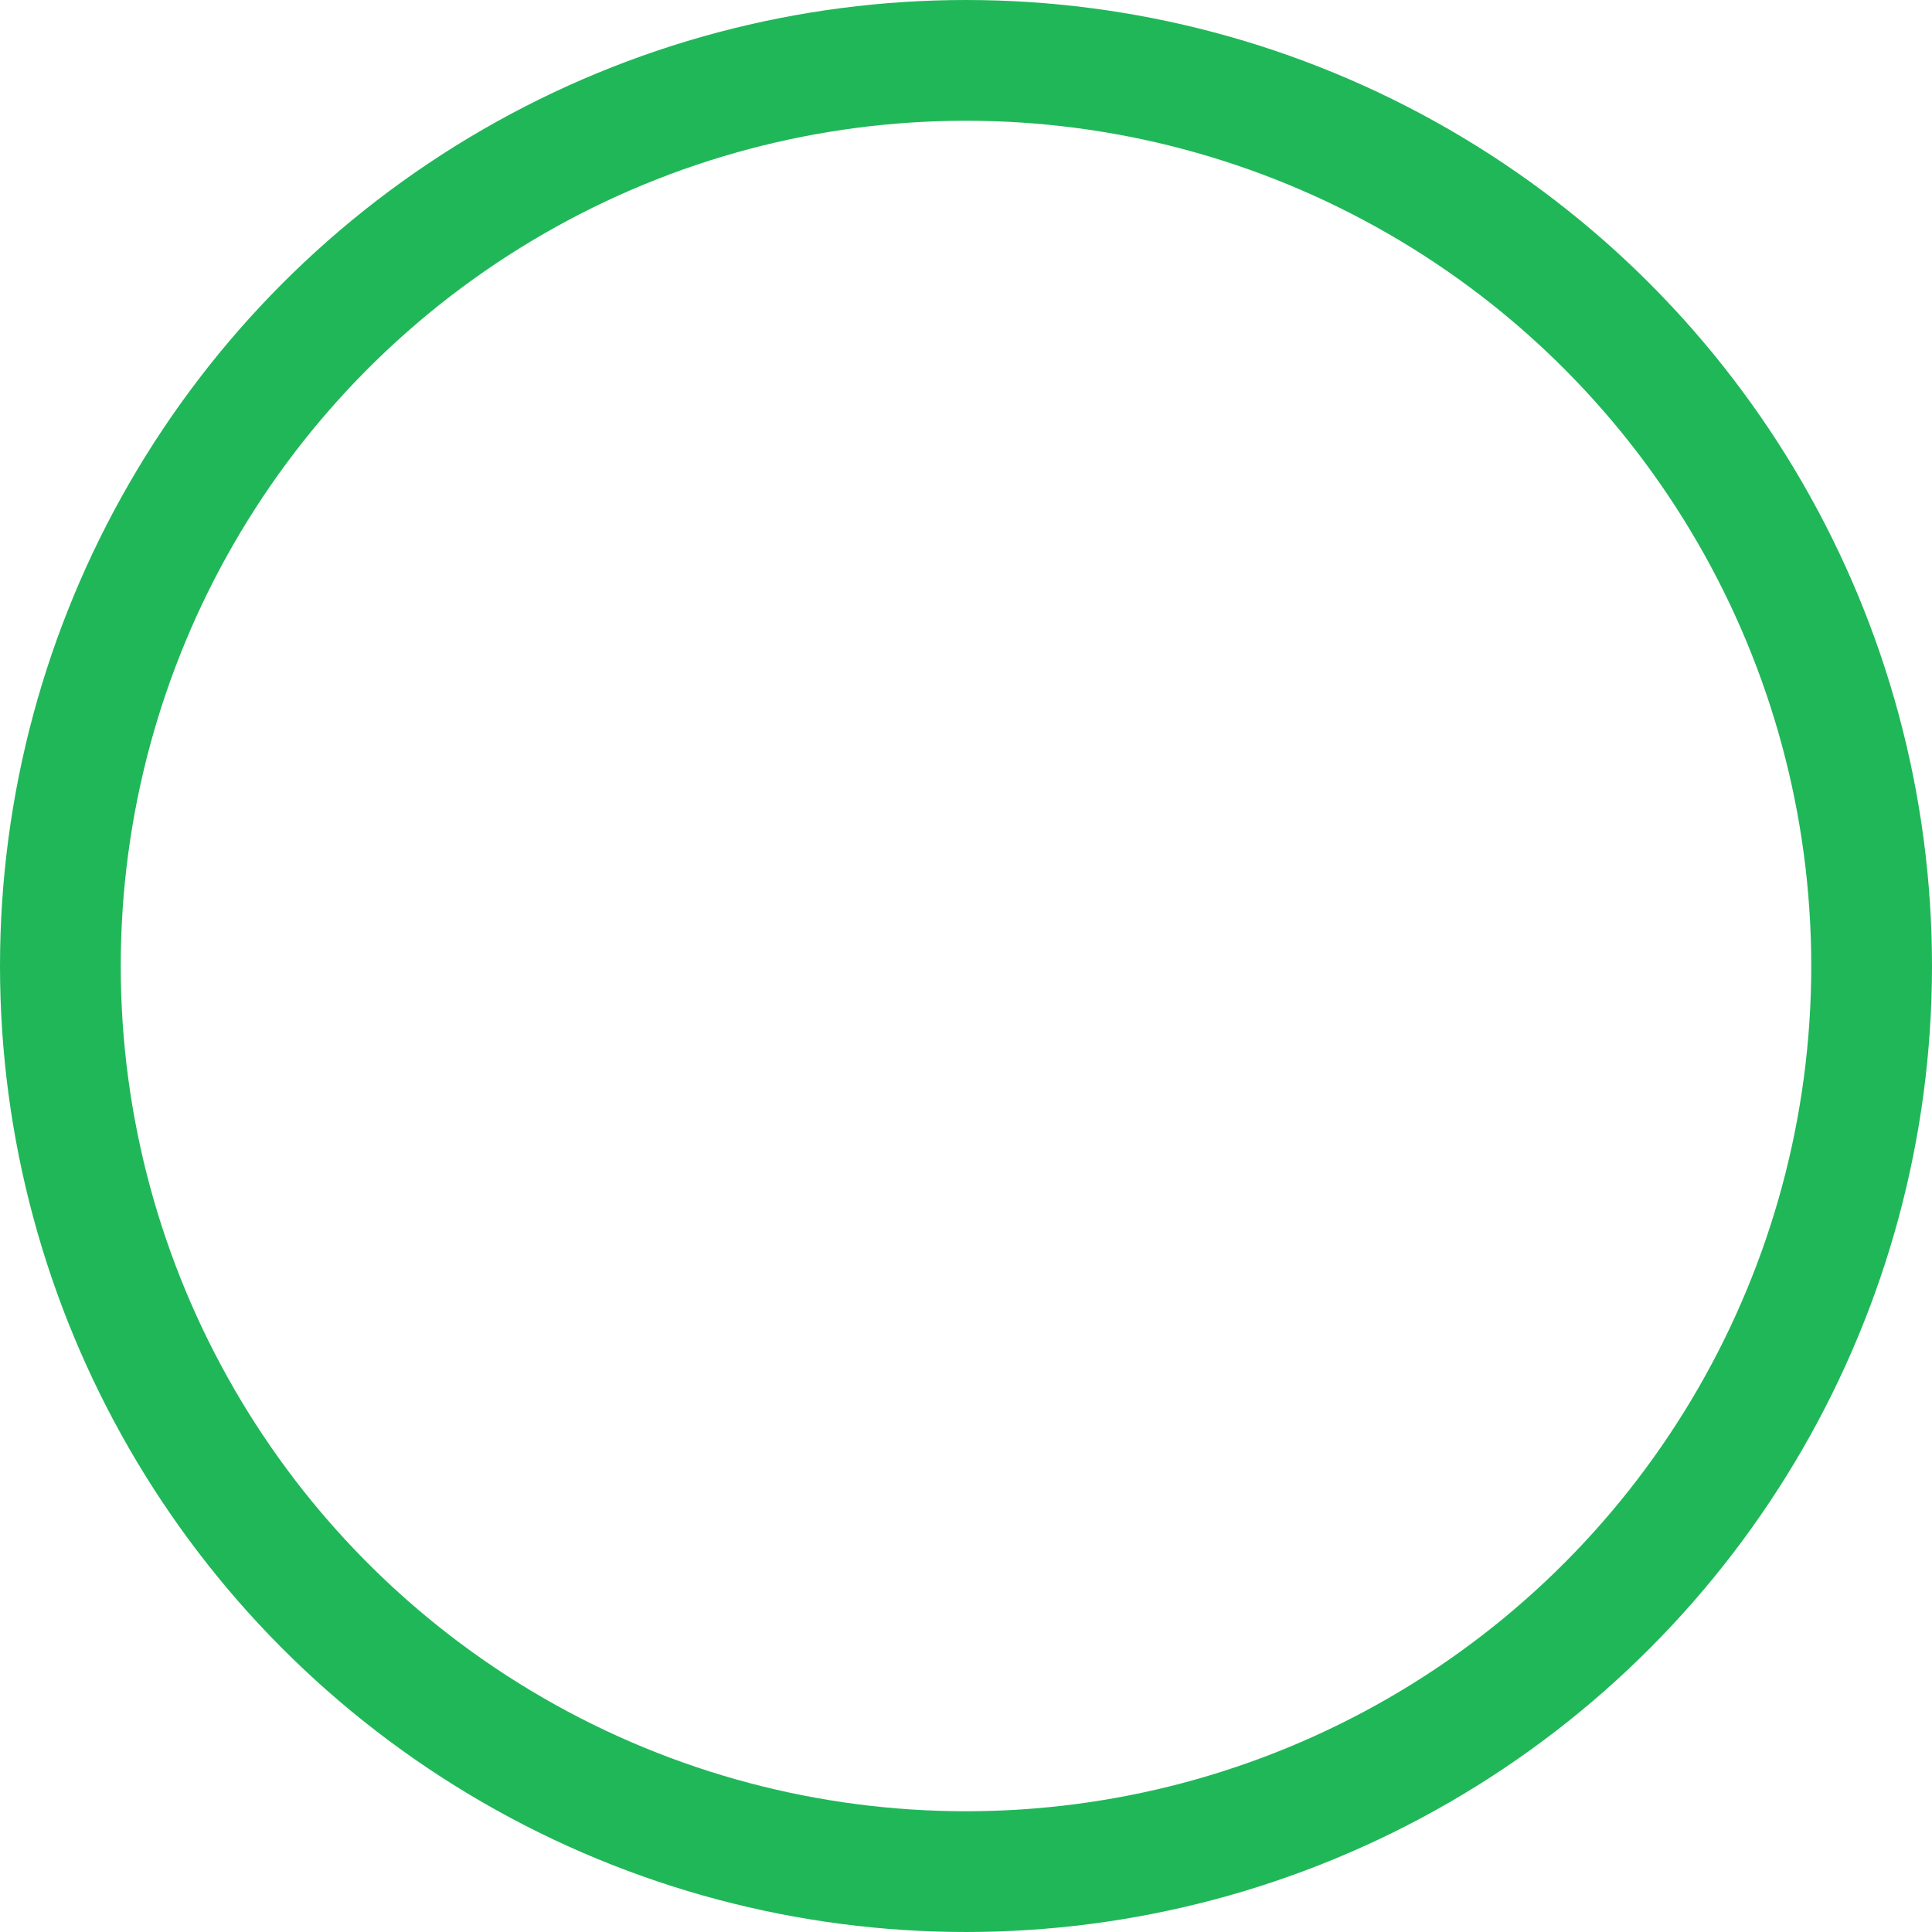 <svg xmlns="http://www.w3.org/2000/svg" width="16" height="16" viewBox="0 0 16 16">
  <defs>
    <style>
      .cls-1, .cls-3 {
        fill: none;
      }

      .cls-1 {
        stroke: #20b759;
      }

      .cls-2 {
        stroke: none;
      }
    </style>
  </defs>
  <g id="椭圆_1042" data-name="椭圆 1042" class="cls-1">
    <circle class="cls-2" cx="8" cy="8" r="8"/>
    <circle class="cls-3" cx="8" cy="8" r="7.5"/>
  </g>
</svg>

